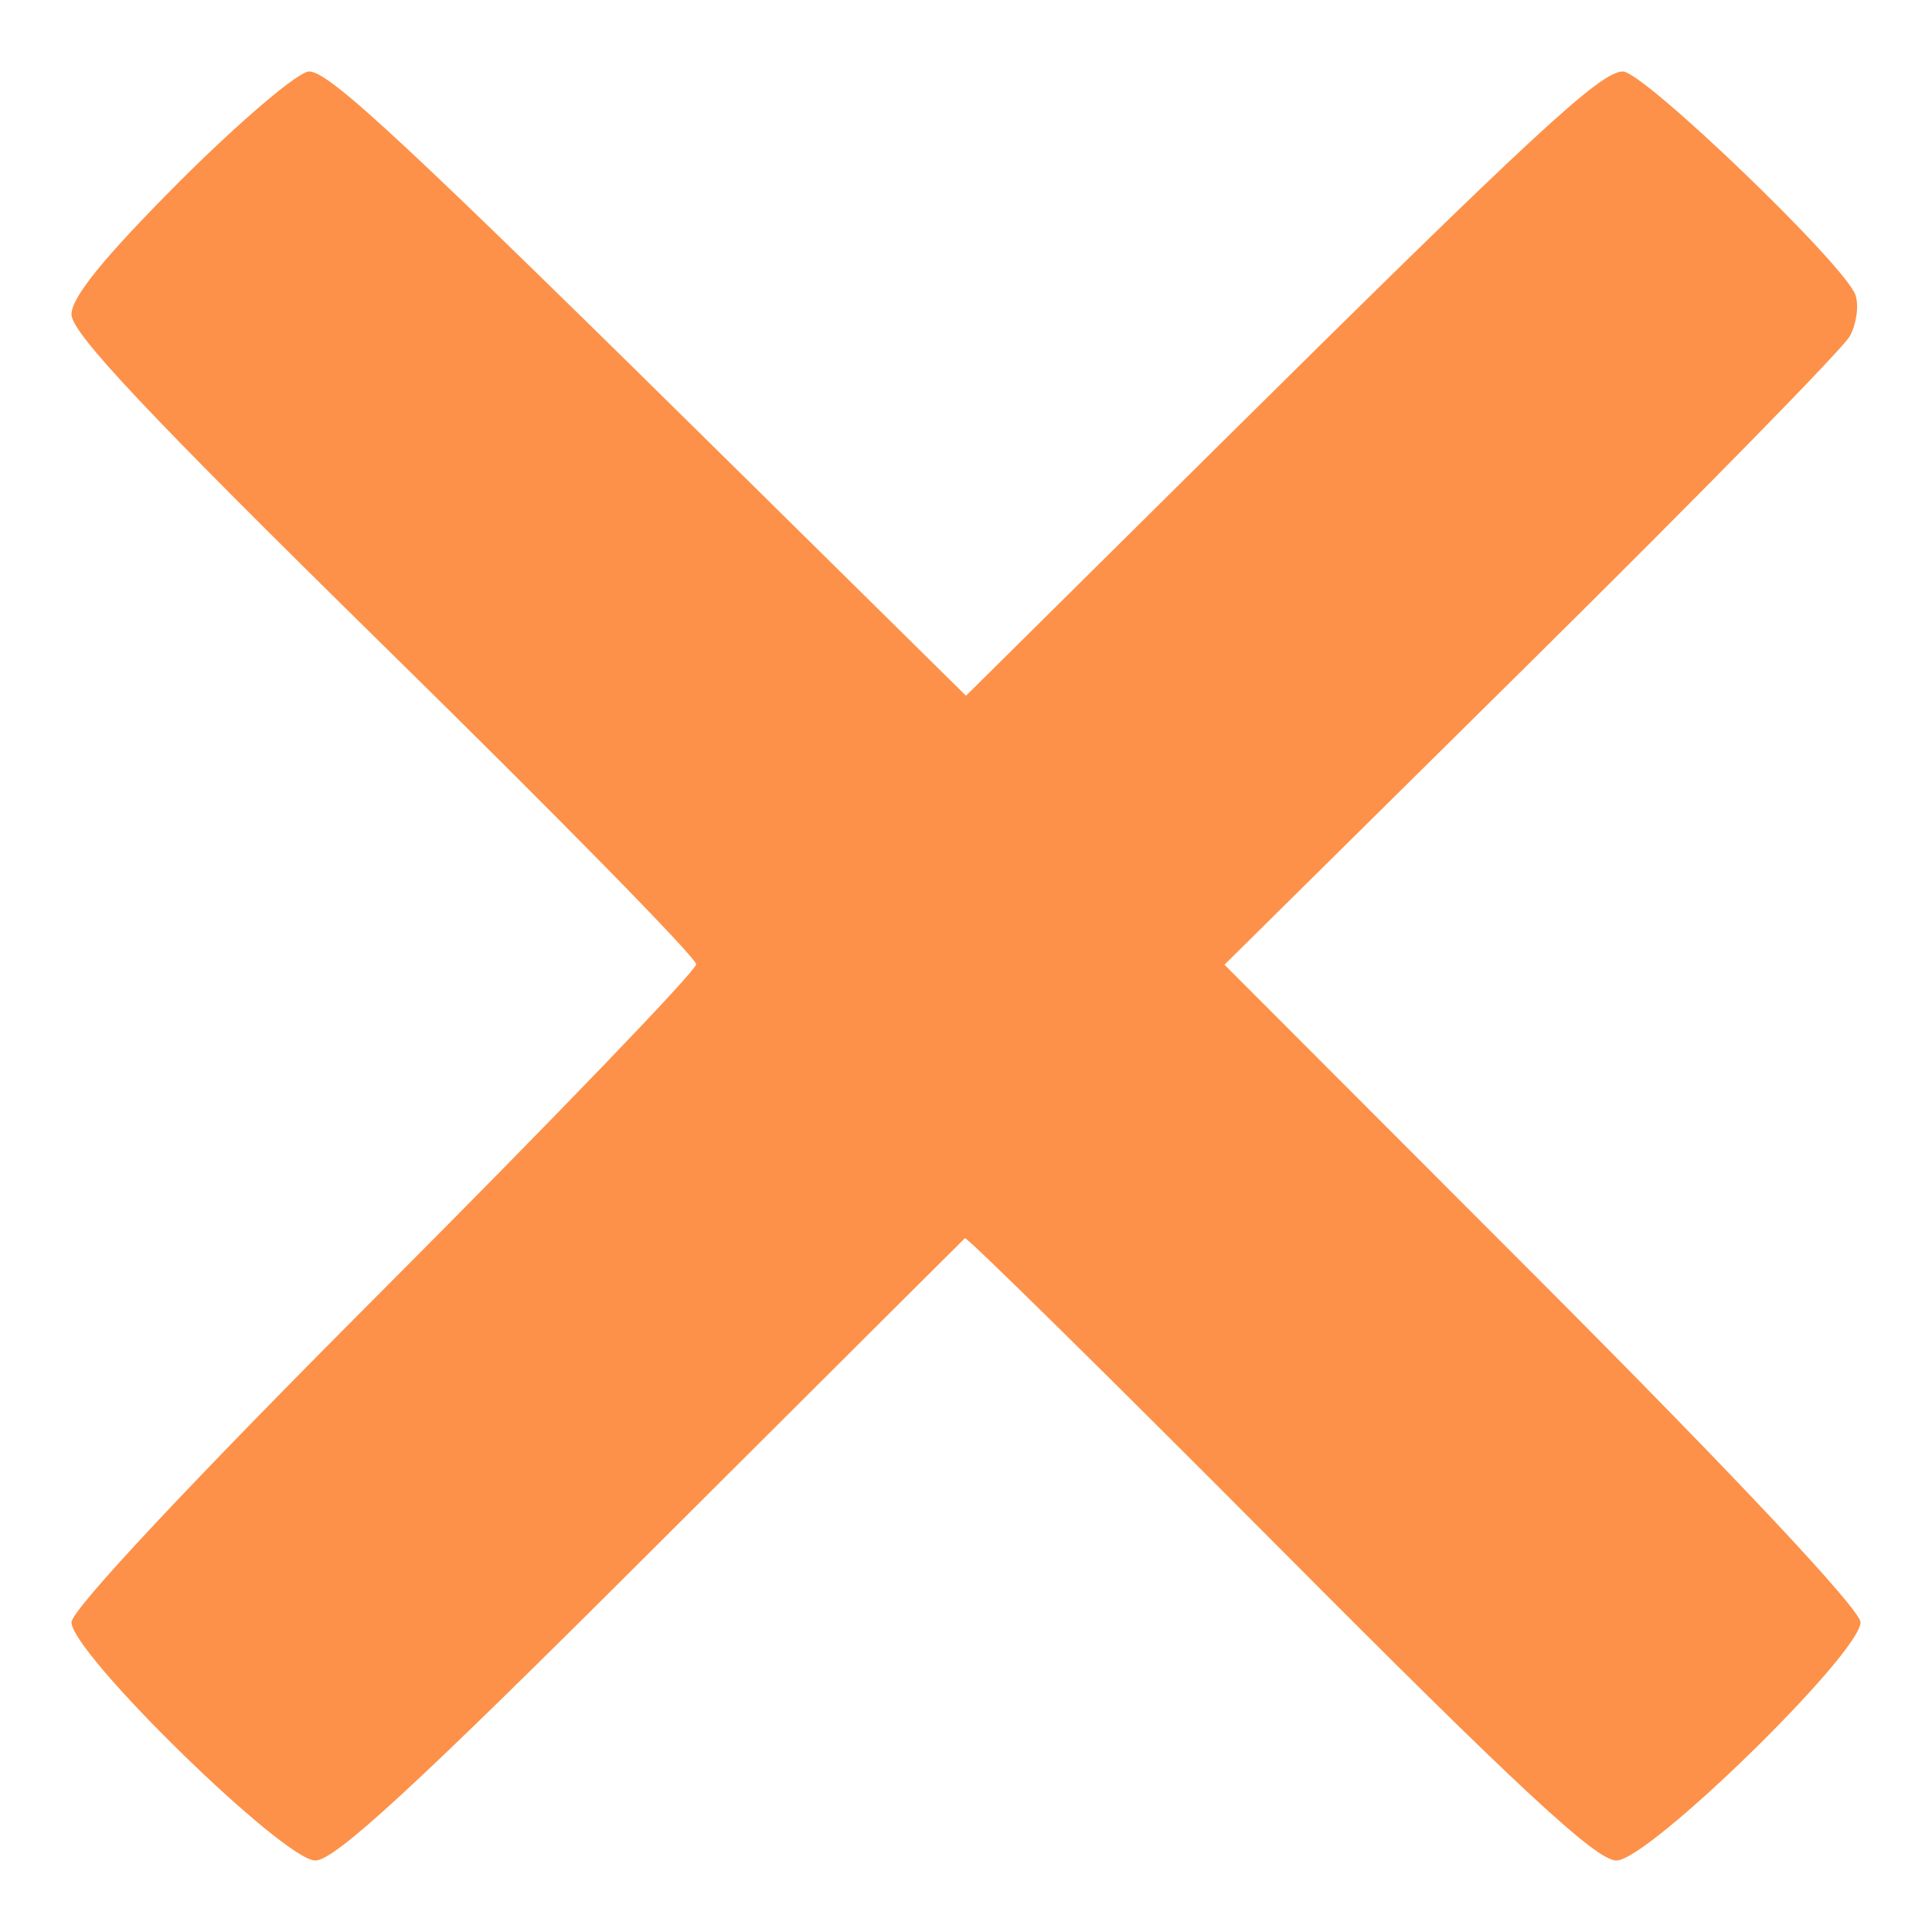<svg width="9" height="9" viewBox="0 0 9 9" fill="none" xmlns="http://www.w3.org/2000/svg">
<path fill-rule="evenodd" clip-rule="evenodd" d="M0.841 0.841C0.486 1.197 0.333 1.384 0.333 1.465C0.333 1.552 0.701 1.941 1.788 3.009C2.588 3.794 3.243 4.461 3.243 4.492C3.243 4.522 2.588 5.203 1.788 6.005C0.898 6.896 0.333 7.499 0.333 7.557C0.333 7.701 1.321 8.667 1.469 8.667C1.56 8.667 1.936 8.32 3.034 7.224C3.829 6.431 4.486 5.776 4.495 5.768C4.504 5.761 5.163 6.41 5.96 7.211C7.076 8.333 7.437 8.668 7.53 8.667C7.679 8.667 8.667 7.702 8.667 7.557C8.667 7.499 8.093 6.887 7.186 5.978L5.704 4.494L7.134 3.08C7.92 2.303 8.588 1.621 8.618 1.565C8.648 1.509 8.66 1.424 8.644 1.376C8.602 1.241 7.657 0.333 7.56 0.333C7.456 0.333 7.147 0.619 5.659 2.093L4.5 3.241L3.514 2.268C1.888 0.663 1.535 0.333 1.44 0.333C1.39 0.333 1.121 0.562 0.841 0.841Z" fill="#FD9149"/>
</svg>
